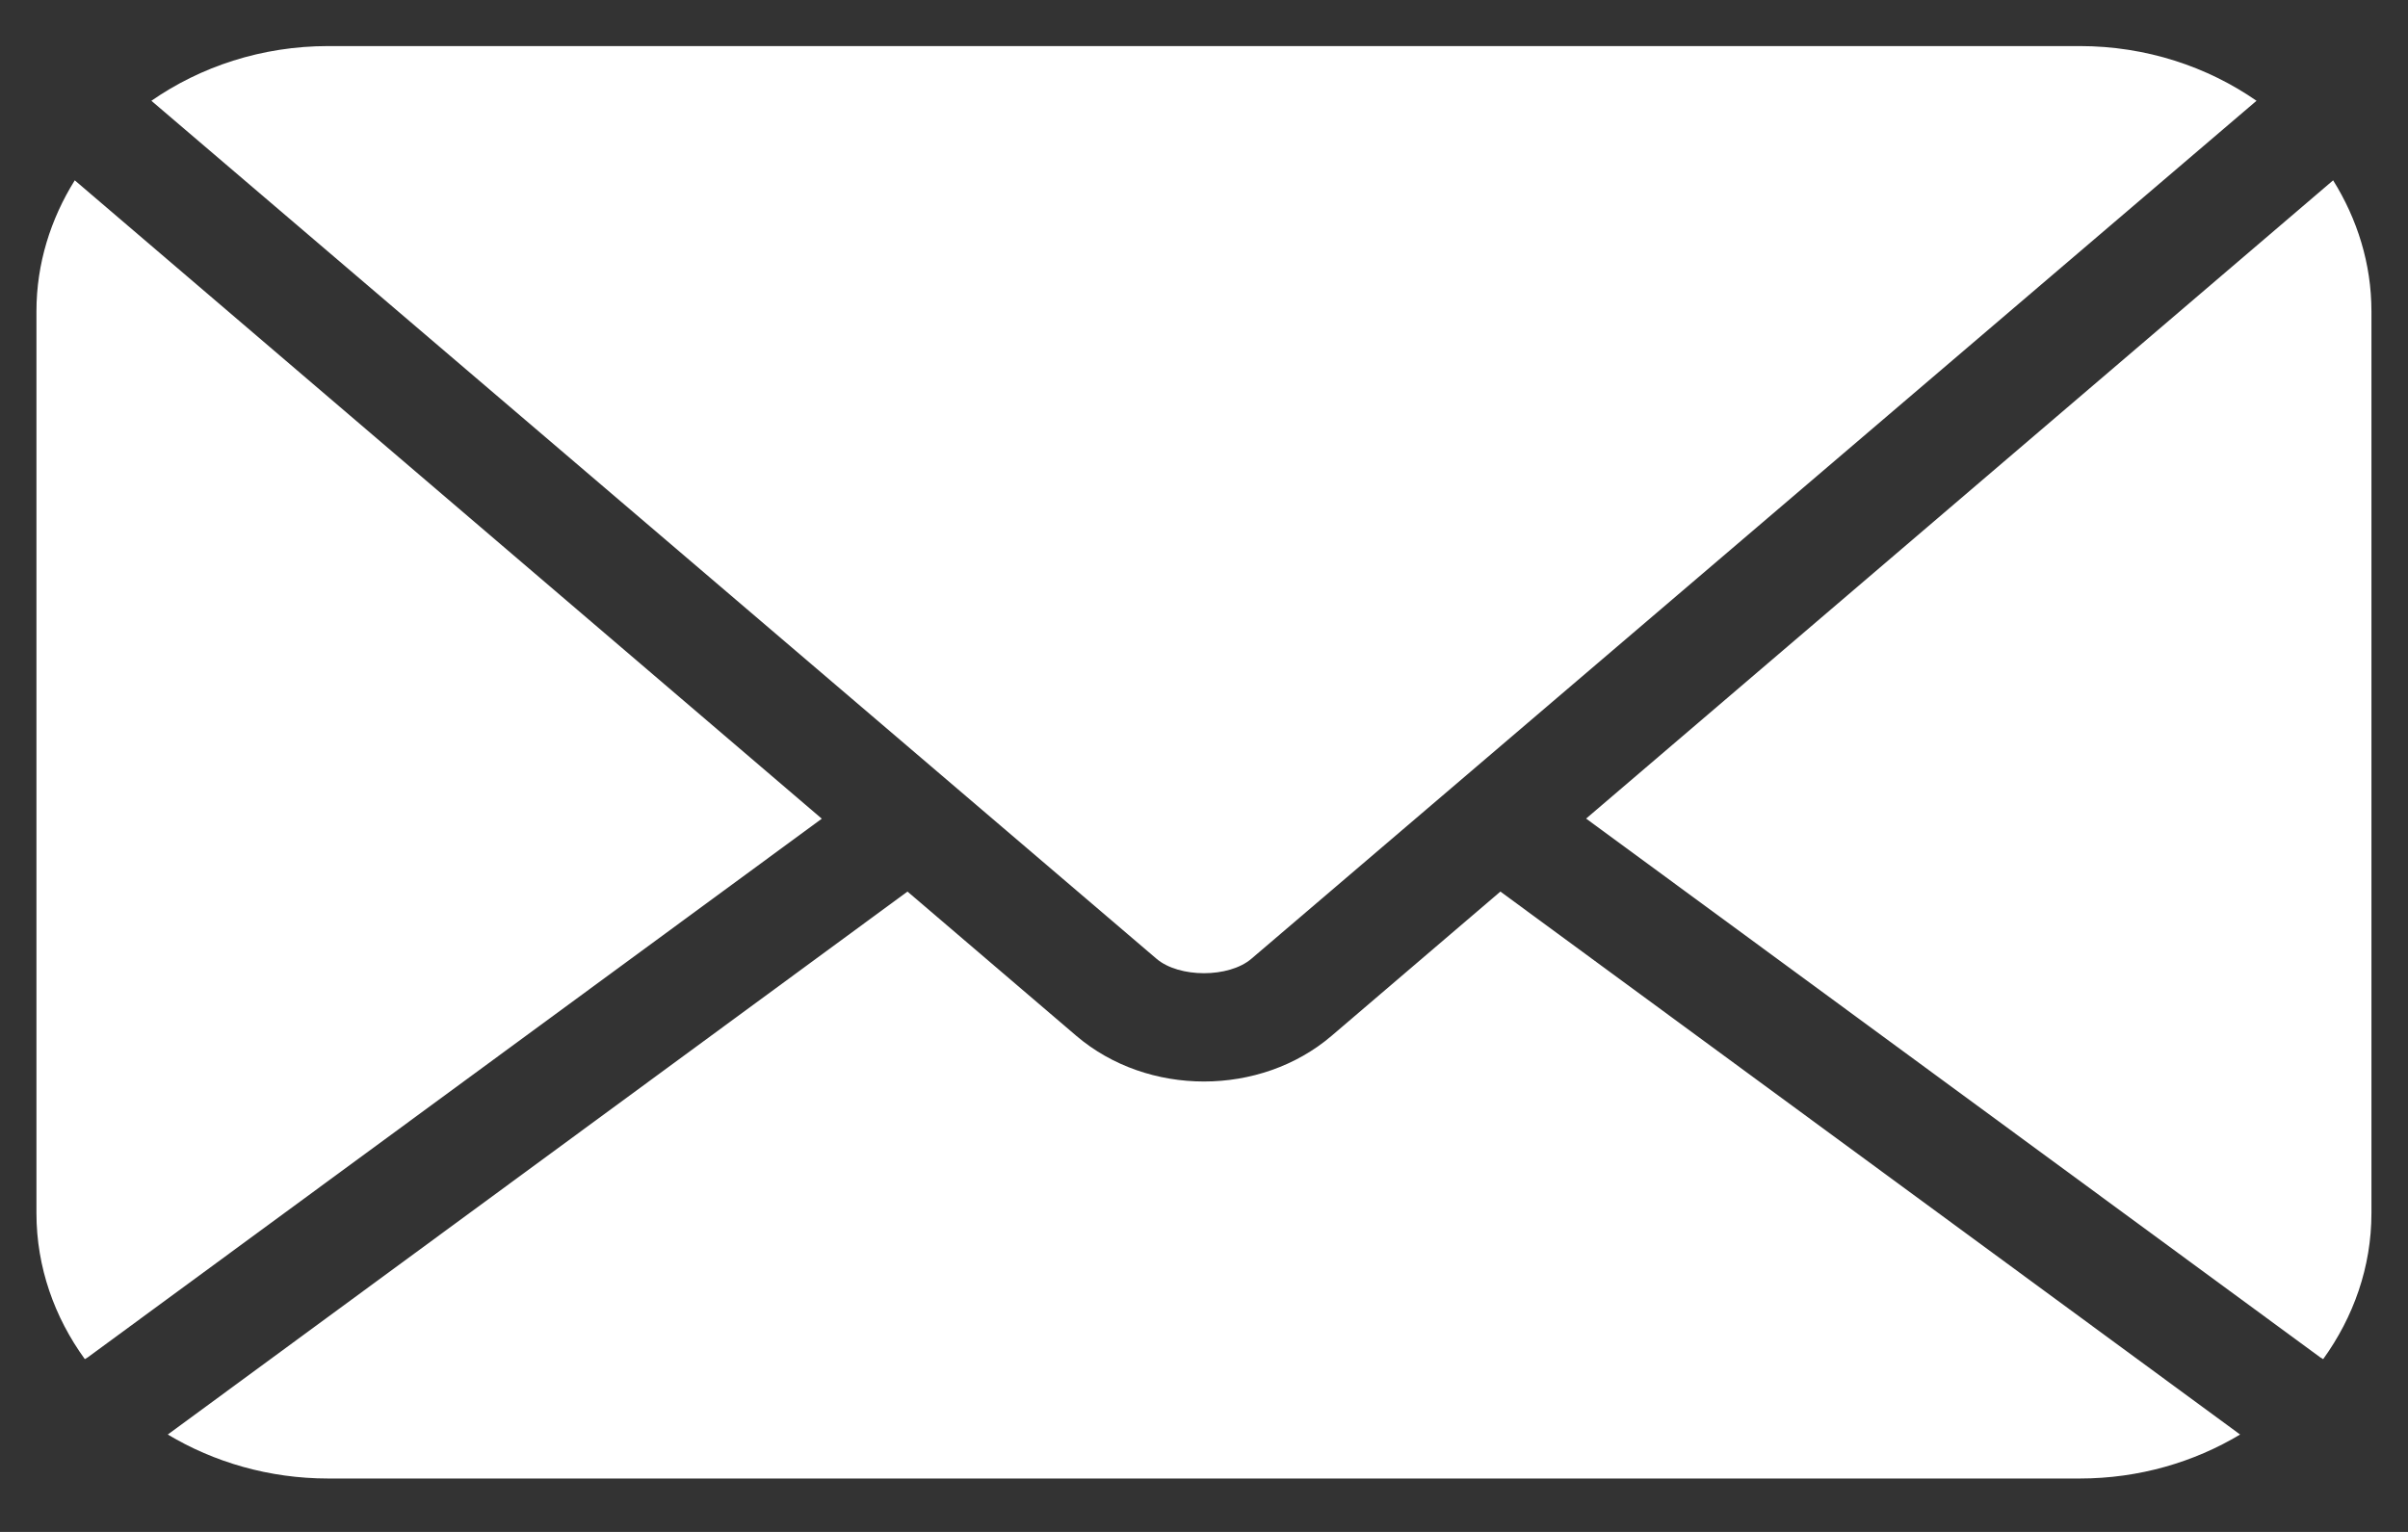 <?xml version="1.0" encoding="UTF-8"?>
<svg width="22px" height="14px" viewBox="0 0 22 14" version="1.1" xmlns="http://www.w3.org/2000/svg" xmlns:xlink="http://www.w3.org/1999/xlink">
    <rect x="0" y="0" width="22" height="14" fill="#333333" stroke="none"/>
    <!-- Generator: Sketch 54.1 (76490) - https://sketchapp.com -->
    <title>noun_681630_cc</title>
    <desc>Created with Sketch.</desc>
    <g id="v1-design" stroke="none" stroke-width="1" fill="none" fill-rule="evenodd">
        <g id="Contact-US" transform="translate(-877, -883)" fill="#FFFFFF" fill-rule="nonzero">
            <g id="Group-20" transform="translate(150, 632)">
                <g id="Group-19" transform="translate(722, 40)">
                    <g id="Group-17" transform="translate(0, 100)">
                        <g id="Group-14" transform="translate(0, 102)">
                            <g id="Group-7">
                                <g id="noun_681630_cc" transform="translate(5.333, 9.333)">
                                    <g id="Group">
                                        <path d="M2.667,0.088 C2.057,0.088 1.498,0.277 1.05,0.588 L10.233,8.429 C10.44,8.605 10.894,8.605 11.1,8.429 L20.283,0.588 C19.835,0.277 19.276,0.088 18.667,0.088 L2.667,0.088 Z M0.35,1.315 C0.13,1.668 -2.66933331e-05,2.076 -2.66933331e-05,2.512 L-2.66933331e-05,10.754 C-2.66933331e-05,11.248 0.165,11.706 0.442,12.088 L0.467,12.073 L7.175,7.149 L0.35,1.315 L0.35,1.315 Z M20.983,1.315 L14.158,7.148 L20.867,12.073 L20.892,12.088 C21.168,11.705 21.333,11.248 21.333,10.754 L21.333,2.512 C21.333,2.076 21.203,1.668 20.983,1.315 L20.983,1.315 Z M7.958,7.815 L1.2,12.777 C1.62,13.029 2.124,13.179 2.667,13.179 L18.667,13.179 C19.21,13.179 19.713,13.029 20.133,12.777 L13.375,7.815 L11.833,9.133 C11.181,9.69 10.153,9.69 9.5,9.133 L7.958,7.815 Z" id="Shape-Copy-8"></path>
                                    </g>
                                </g>
                            </g>
                        </g>
                    </g>
                </g>
            </g>
        </g>
    </g>
</svg>
